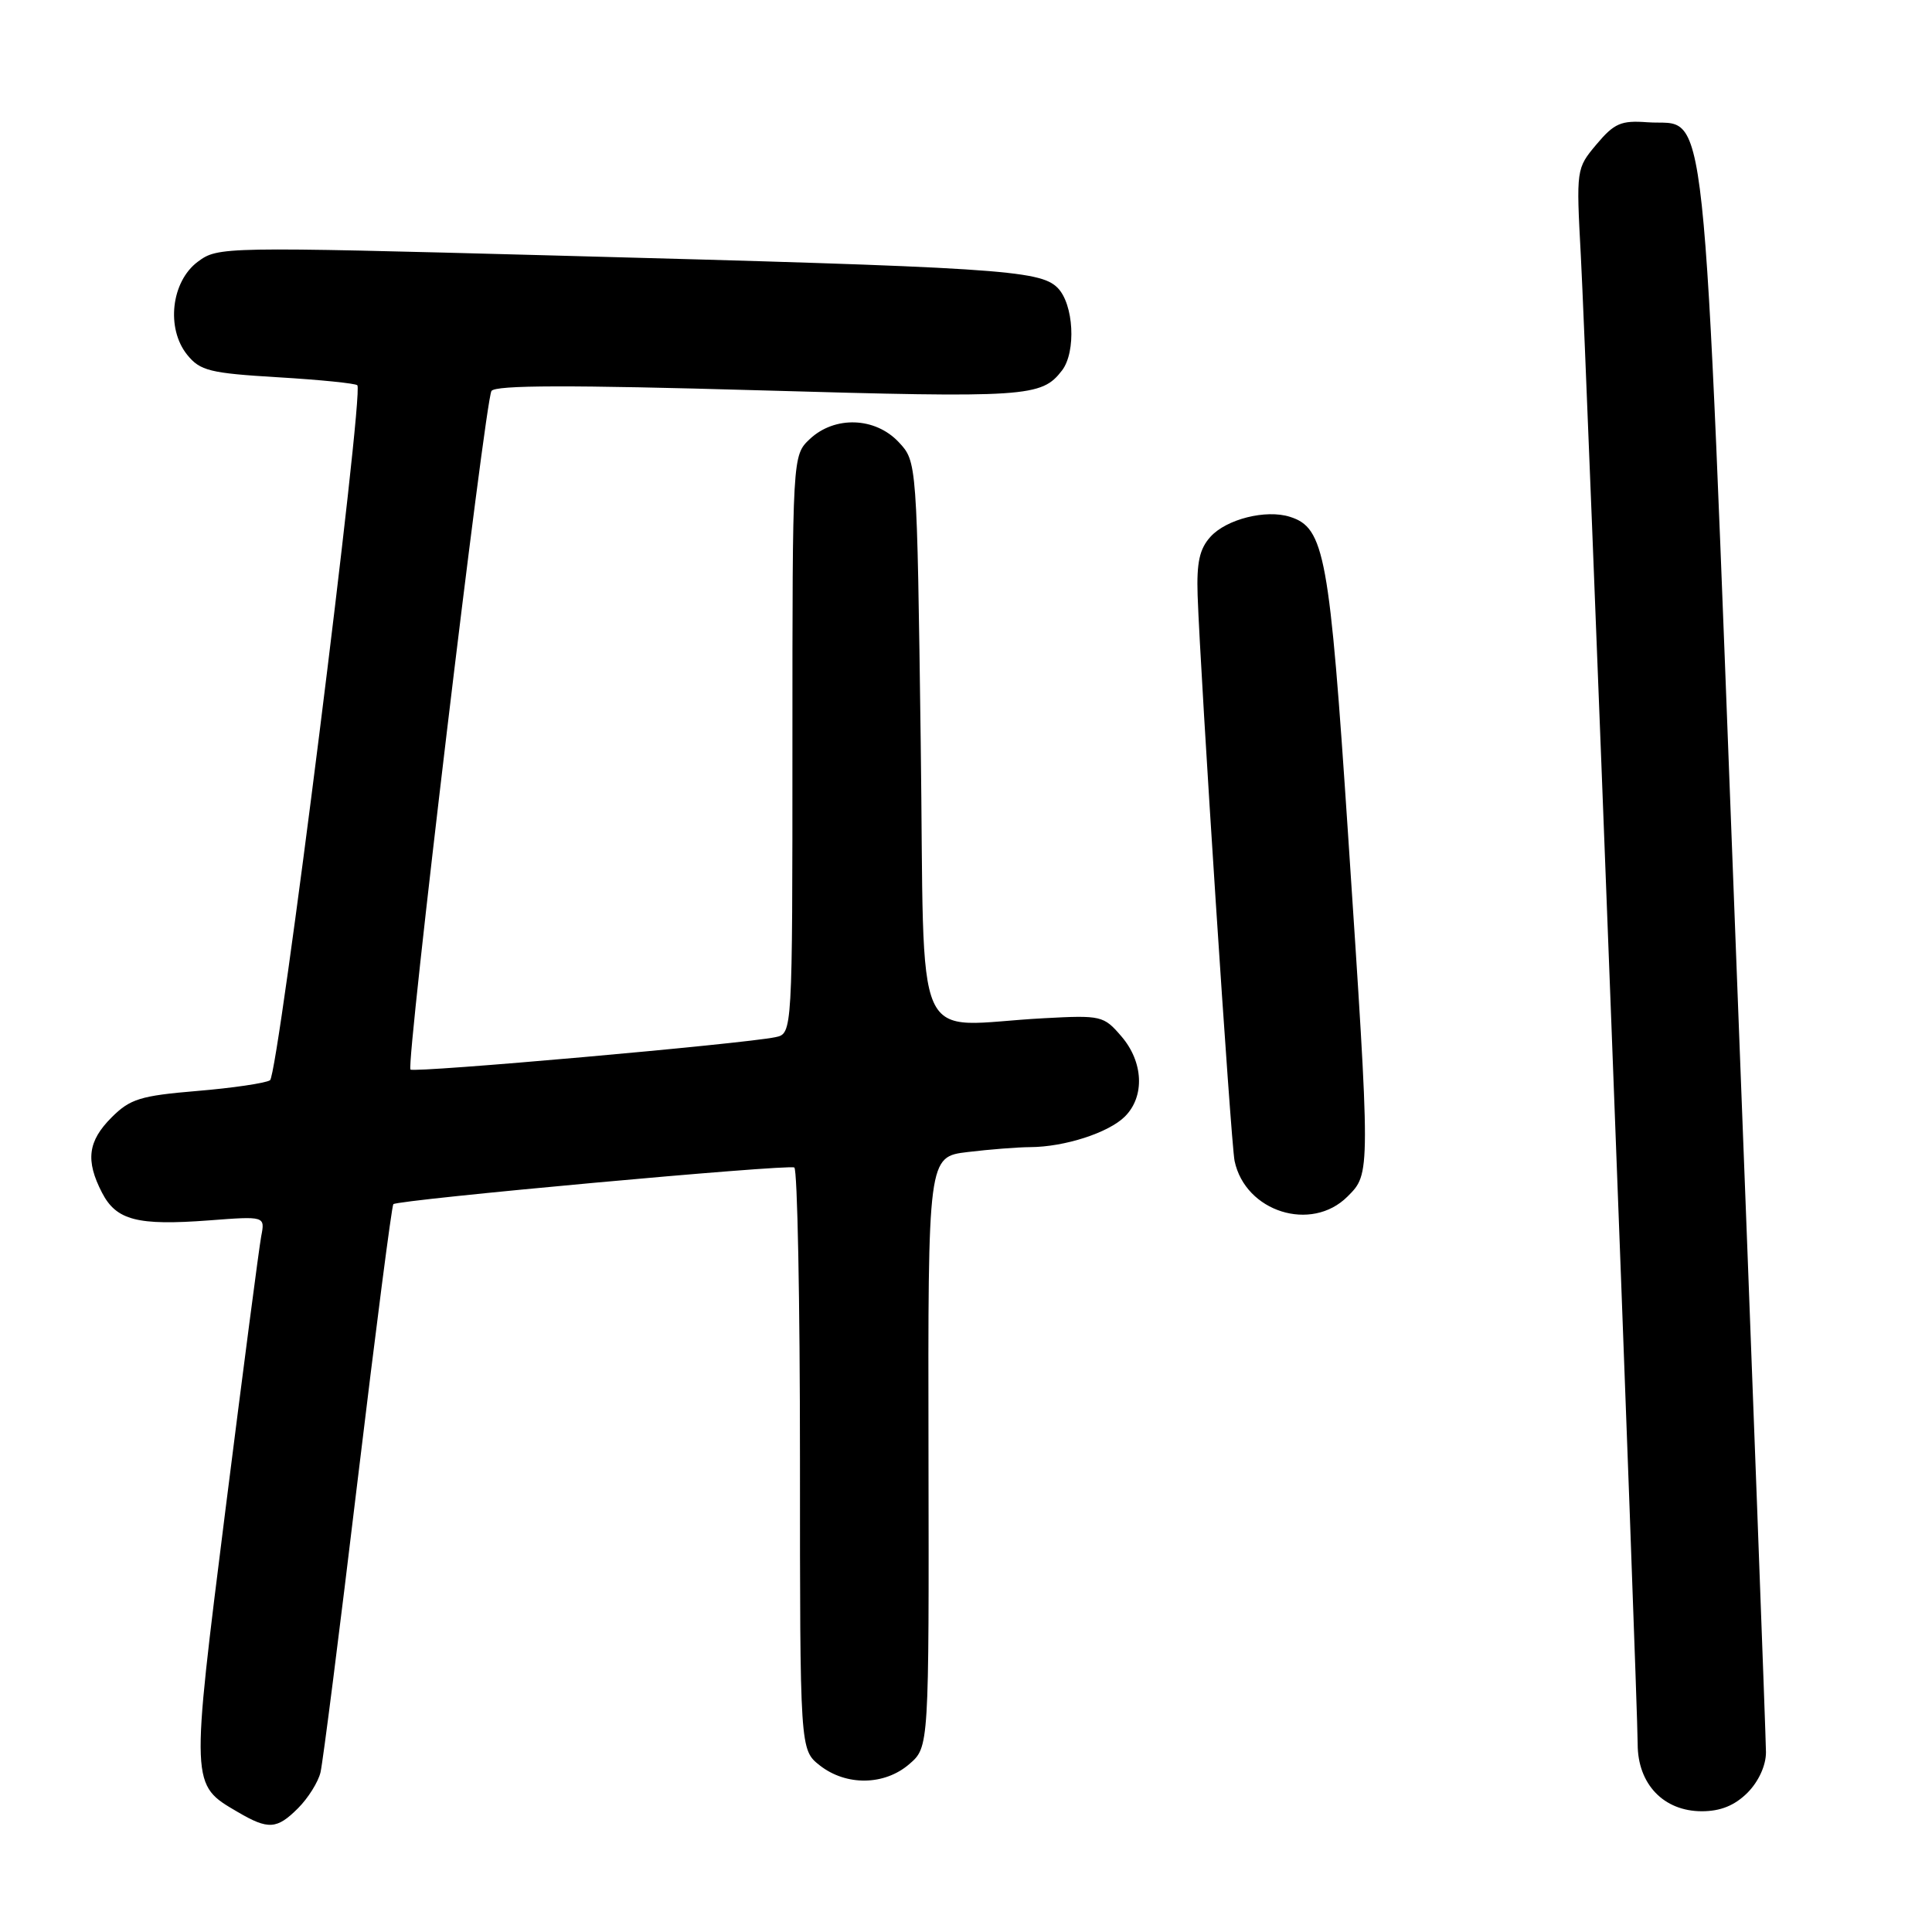 <?xml version="1.0" encoding="UTF-8" standalone="no"?>
<!DOCTYPE svg PUBLIC "-//W3C//DTD SVG 1.1//EN" "http://www.w3.org/Graphics/SVG/1.1/DTD/svg11.dtd" >
<svg xmlns="http://www.w3.org/2000/svg" xmlns:xlink="http://www.w3.org/1999/xlink" version="1.1" viewBox="0 0 256 256">
 <g >
 <path fill="currentColor"
d=" M 39.50 239.59 C 40.83 238.26 42.17 236.12 42.47 234.84 C 42.78 233.55 44.99 216.17 47.38 196.21 C 49.78 176.25 51.91 159.76 52.12 159.56 C 52.74 158.97 104.43 154.24 105.25 154.70 C 105.66 154.93 106.00 172.38 106.00 193.49 C 106.00 231.85 106.00 231.85 108.63 233.93 C 112.13 236.67 117.20 236.60 120.49 233.75 C 123.10 231.50 123.10 231.50 123.03 192.39 C 122.96 153.28 122.96 153.28 128.23 152.65 C 131.13 152.30 134.85 152.01 136.50 152.00 C 141.07 151.98 146.91 150.09 149.06 147.94 C 151.72 145.28 151.51 140.70 148.58 137.31 C 146.25 134.59 145.91 134.51 138.33 134.92 C 120.51 135.86 122.57 140.46 122.00 98.33 C 121.50 61.16 121.50 61.16 119.08 58.58 C 115.96 55.26 110.61 55.08 107.31 58.17 C 105.00 60.35 105.00 60.35 105.00 98.66 C 105.00 136.96 105.00 136.96 102.75 137.43 C 98.53 138.32 54.86 142.19 54.39 141.72 C 53.77 141.10 64.26 53.20 65.12 51.81 C 65.60 51.02 75.59 51.00 100.65 51.72 C 136.16 52.74 138.00 52.62 140.72 49.09 C 142.62 46.61 142.28 40.28 140.13 38.13 C 137.77 35.77 132.23 35.42 73.21 33.85 C 29.44 32.68 28.89 32.69 26.21 34.68 C 22.68 37.31 21.98 43.52 24.81 47.02 C 26.52 49.13 27.81 49.45 36.83 49.99 C 42.39 50.32 47.12 50.80 47.35 51.05 C 48.25 52.04 36.89 142.45 35.78 143.14 C 35.14 143.53 30.79 144.17 26.10 144.56 C 18.60 145.19 17.24 145.61 14.79 148.06 C 11.64 151.21 11.31 153.77 13.52 158.04 C 15.41 161.70 18.21 162.42 27.67 161.71 C 35.13 161.14 35.13 161.14 34.61 163.82 C 34.33 165.30 32.21 181.54 29.89 199.93 C 25.25 236.85 25.24 236.43 31.50 240.10 C 35.56 242.48 36.69 242.40 39.50 239.59 Z  M 231.55 237.55 C 233.02 236.07 234.00 233.94 234.00 232.19 C 234.00 230.60 232.20 182.54 230.00 125.40 C 225.51 8.62 226.39 16.81 218.28 16.20 C 214.80 15.94 213.90 16.33 211.55 19.12 C 208.86 22.33 208.85 22.38 209.47 33.92 C 210.22 47.92 217.00 225.45 217.00 231.10 C 217.00 236.40 220.44 240.00 225.50 240.00 C 227.98 240.00 229.85 239.24 231.55 237.55 Z  M 178.55 158.55 C 181.62 155.47 181.62 155.79 178.62 110.49 C 176.17 73.53 175.52 69.93 170.92 68.48 C 167.74 67.47 162.50 68.79 160.39 71.13 C 158.94 72.73 158.55 74.54 158.69 78.86 C 159.07 89.79 163.10 151.53 163.59 153.84 C 165.02 160.58 173.76 163.33 178.55 158.55 Z "/>
</g>
</svg>